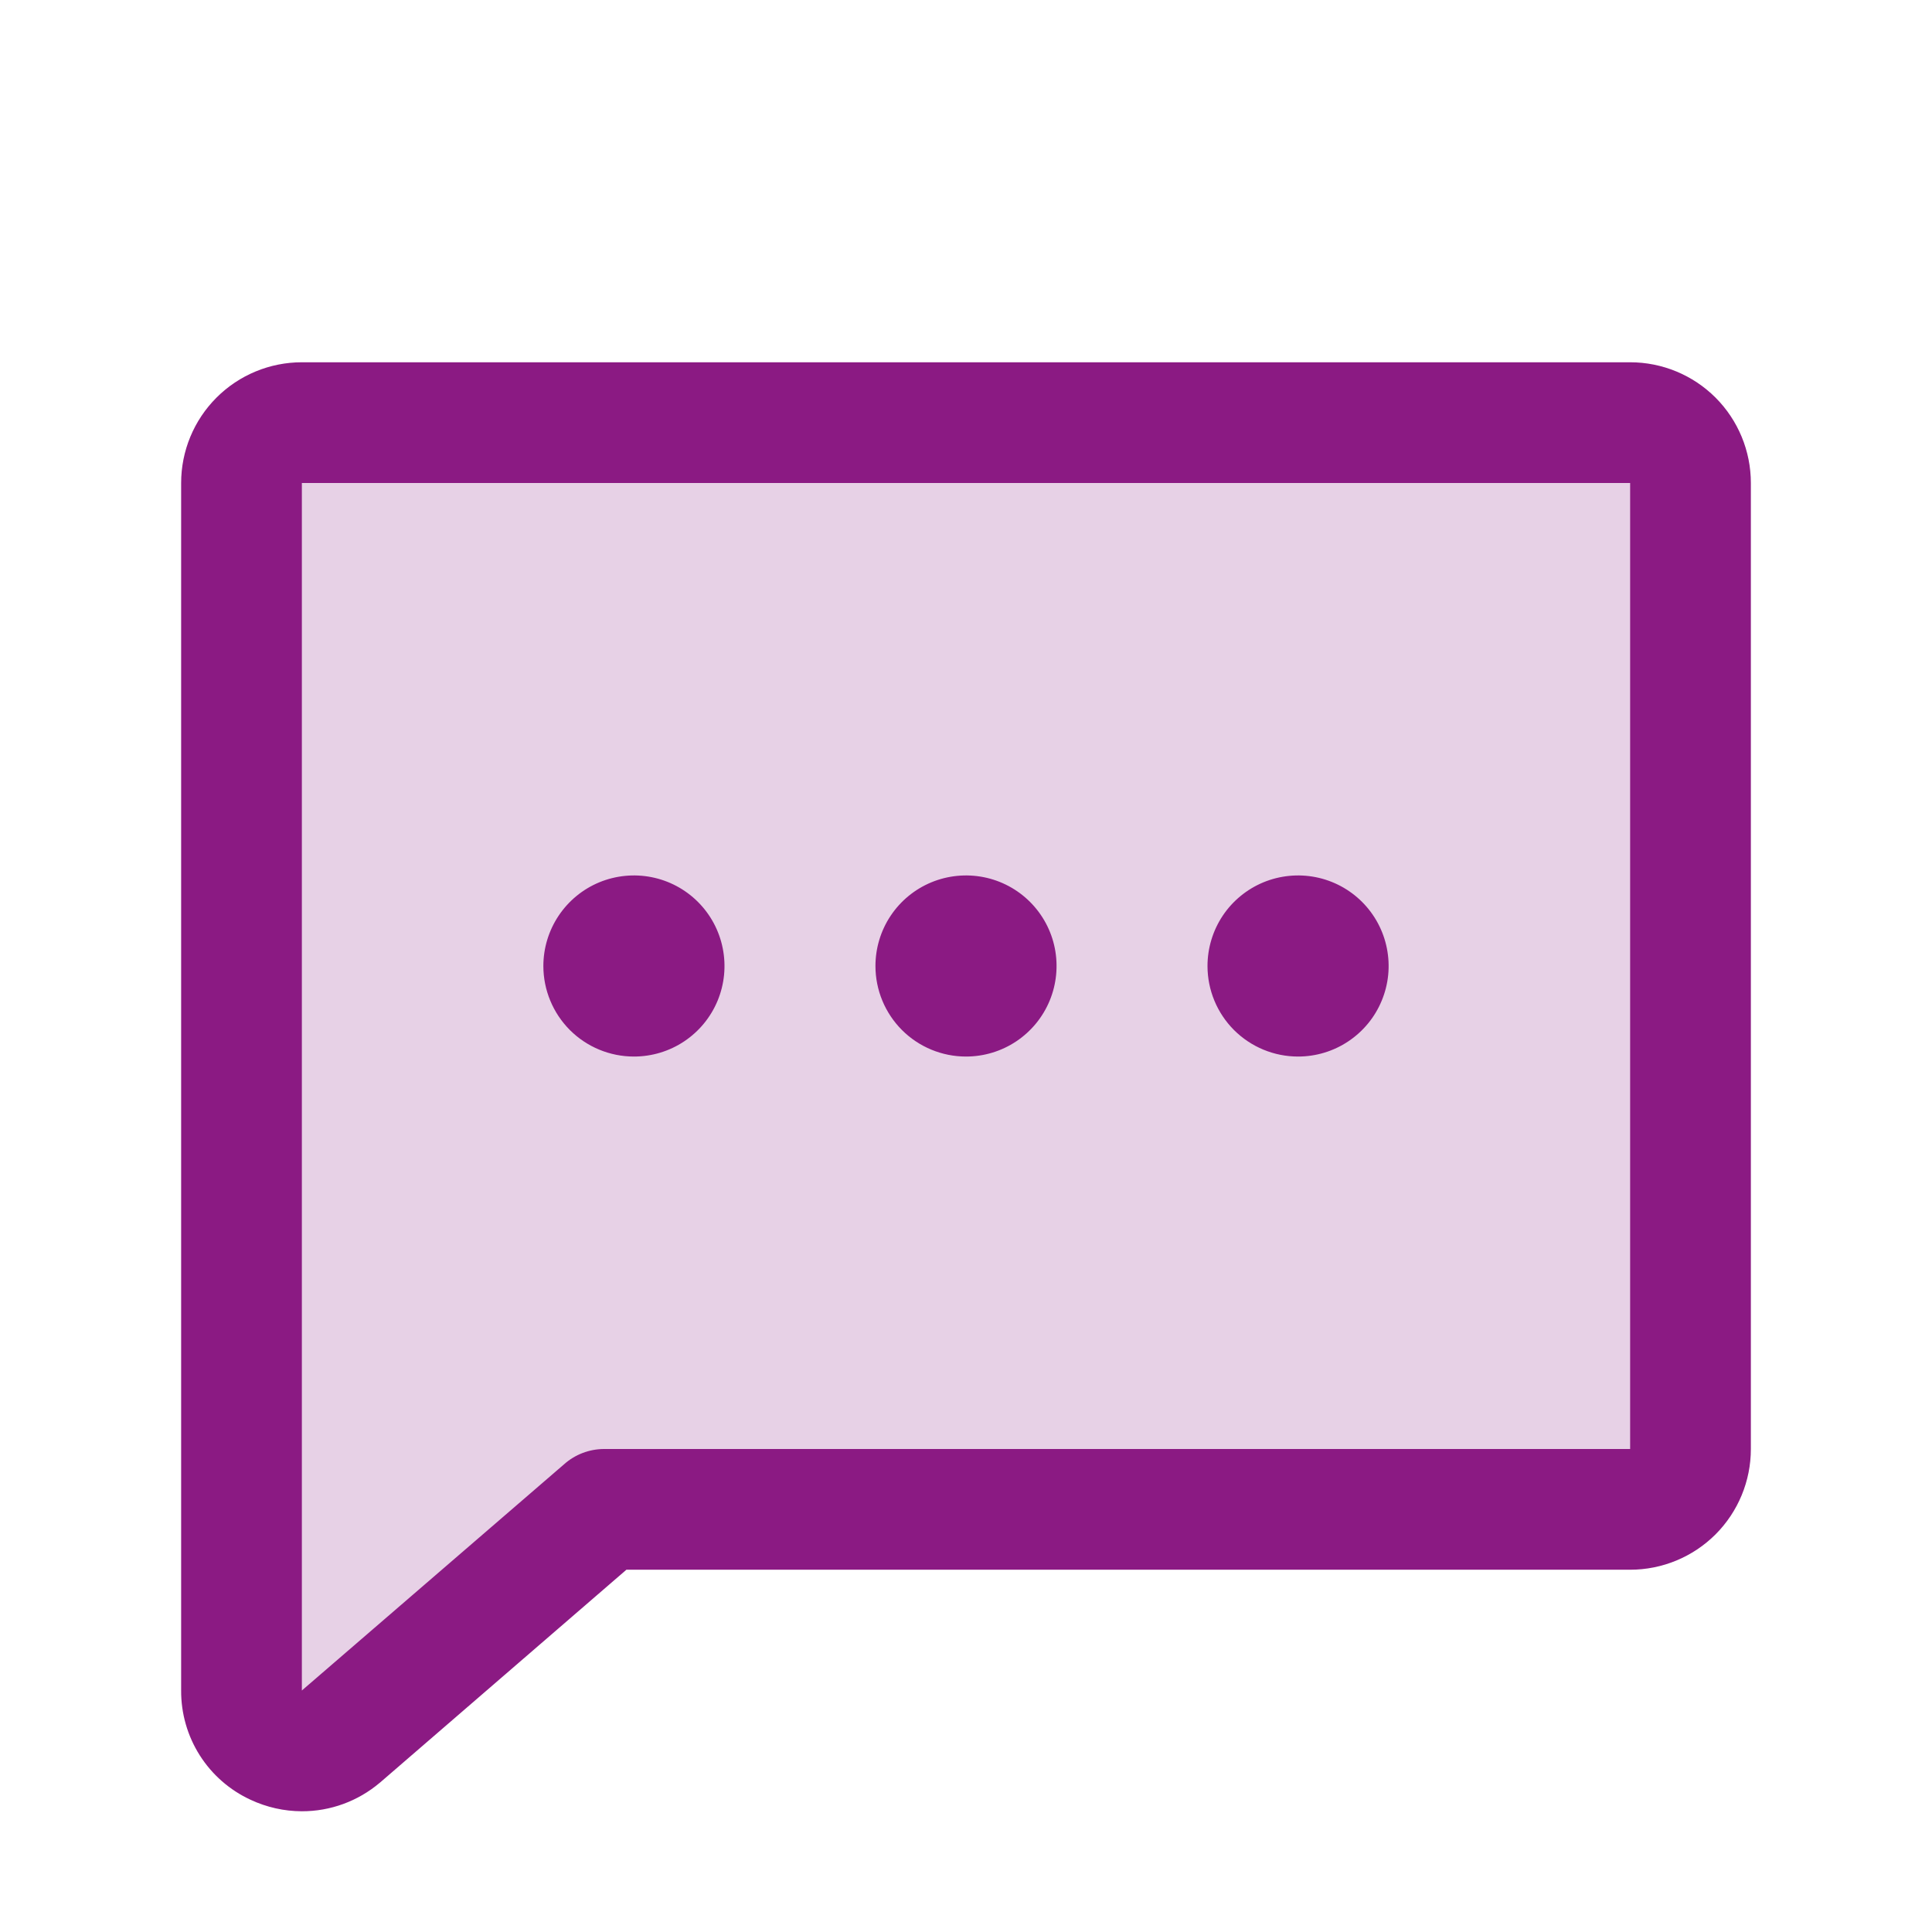 <svg width="45" height="45" viewBox="0 0 45 45" fill="none" xmlns="http://www.w3.org/2000/svg">
<path opacity="0.2" d="M39.375 11.25V33.75C39.375 34.123 39.227 34.481 38.963 34.744C38.699 35.008 38.342 35.156 37.969 35.156H14.062L7.937 40.449C7.732 40.621 7.482 40.732 7.217 40.767C6.951 40.802 6.681 40.761 6.439 40.648C6.196 40.535 5.99 40.356 5.846 40.13C5.702 39.905 5.625 39.643 5.625 39.375V11.25C5.625 10.877 5.773 10.519 6.037 10.256C6.301 9.992 6.658 9.844 7.031 9.844H37.969C38.342 9.844 38.699 9.992 38.963 10.256C39.227 10.519 39.375 10.877 39.375 11.25Z" fill="#8B1A83"/>
<path d="M20.391 22.5C20.391 22.083 20.514 21.675 20.746 21.328C20.978 20.981 21.307 20.711 21.693 20.551C22.078 20.392 22.502 20.35 22.912 20.431C23.321 20.512 23.697 20.713 23.992 21.008C24.287 21.303 24.488 21.679 24.569 22.088C24.65 22.498 24.608 22.922 24.449 23.307C24.289 23.693 24.019 24.022 23.672 24.254C23.325 24.486 22.917 24.609 22.5 24.609C21.941 24.609 21.404 24.387 21.009 23.992C20.613 23.596 20.391 23.059 20.391 22.5ZM14.766 24.609C15.183 24.609 15.591 24.486 15.938 24.254C16.285 24.022 16.555 23.693 16.715 23.307C16.874 22.922 16.916 22.498 16.834 22.088C16.753 21.679 16.552 21.303 16.257 21.008C15.962 20.713 15.586 20.512 15.177 20.431C14.768 20.35 14.344 20.392 13.958 20.551C13.573 20.711 13.244 20.981 13.012 21.328C12.78 21.675 12.656 22.083 12.656 22.5C12.656 23.059 12.879 23.596 13.274 23.992C13.67 24.387 14.206 24.609 14.766 24.609ZM30.234 24.609C30.652 24.609 31.059 24.486 31.406 24.254C31.753 24.022 32.024 23.693 32.183 23.307C32.343 22.922 32.385 22.498 32.303 22.088C32.222 21.679 32.021 21.303 31.726 21.008C31.431 20.713 31.055 20.512 30.646 20.431C30.237 20.35 29.813 20.392 29.427 20.551C29.042 20.711 28.712 20.981 28.48 21.328C28.249 21.675 28.125 22.083 28.125 22.5C28.125 23.059 28.347 23.596 28.743 23.992C29.139 24.387 29.675 24.609 30.234 24.609ZM40.781 11.25V33.75C40.781 34.496 40.485 35.211 39.958 35.739C39.43 36.266 38.715 36.562 37.969 36.562H14.59L8.859 41.513L8.844 41.525C8.337 41.954 7.695 42.189 7.031 42.188C6.618 42.187 6.21 42.095 5.836 41.92C5.351 41.696 4.94 41.337 4.653 40.885C4.367 40.434 4.216 39.91 4.219 39.375V11.25C4.219 10.504 4.515 9.789 5.043 9.261C5.57 8.734 6.285 8.438 7.031 8.438H37.969C38.715 8.438 39.43 8.734 39.958 9.261C40.485 9.789 40.781 10.504 40.781 11.25ZM37.969 11.25H7.031V39.375L13.143 34.102C13.397 33.877 13.724 33.753 14.062 33.75H37.969V11.25Z" fill="#8B1A83"/>
</svg>
